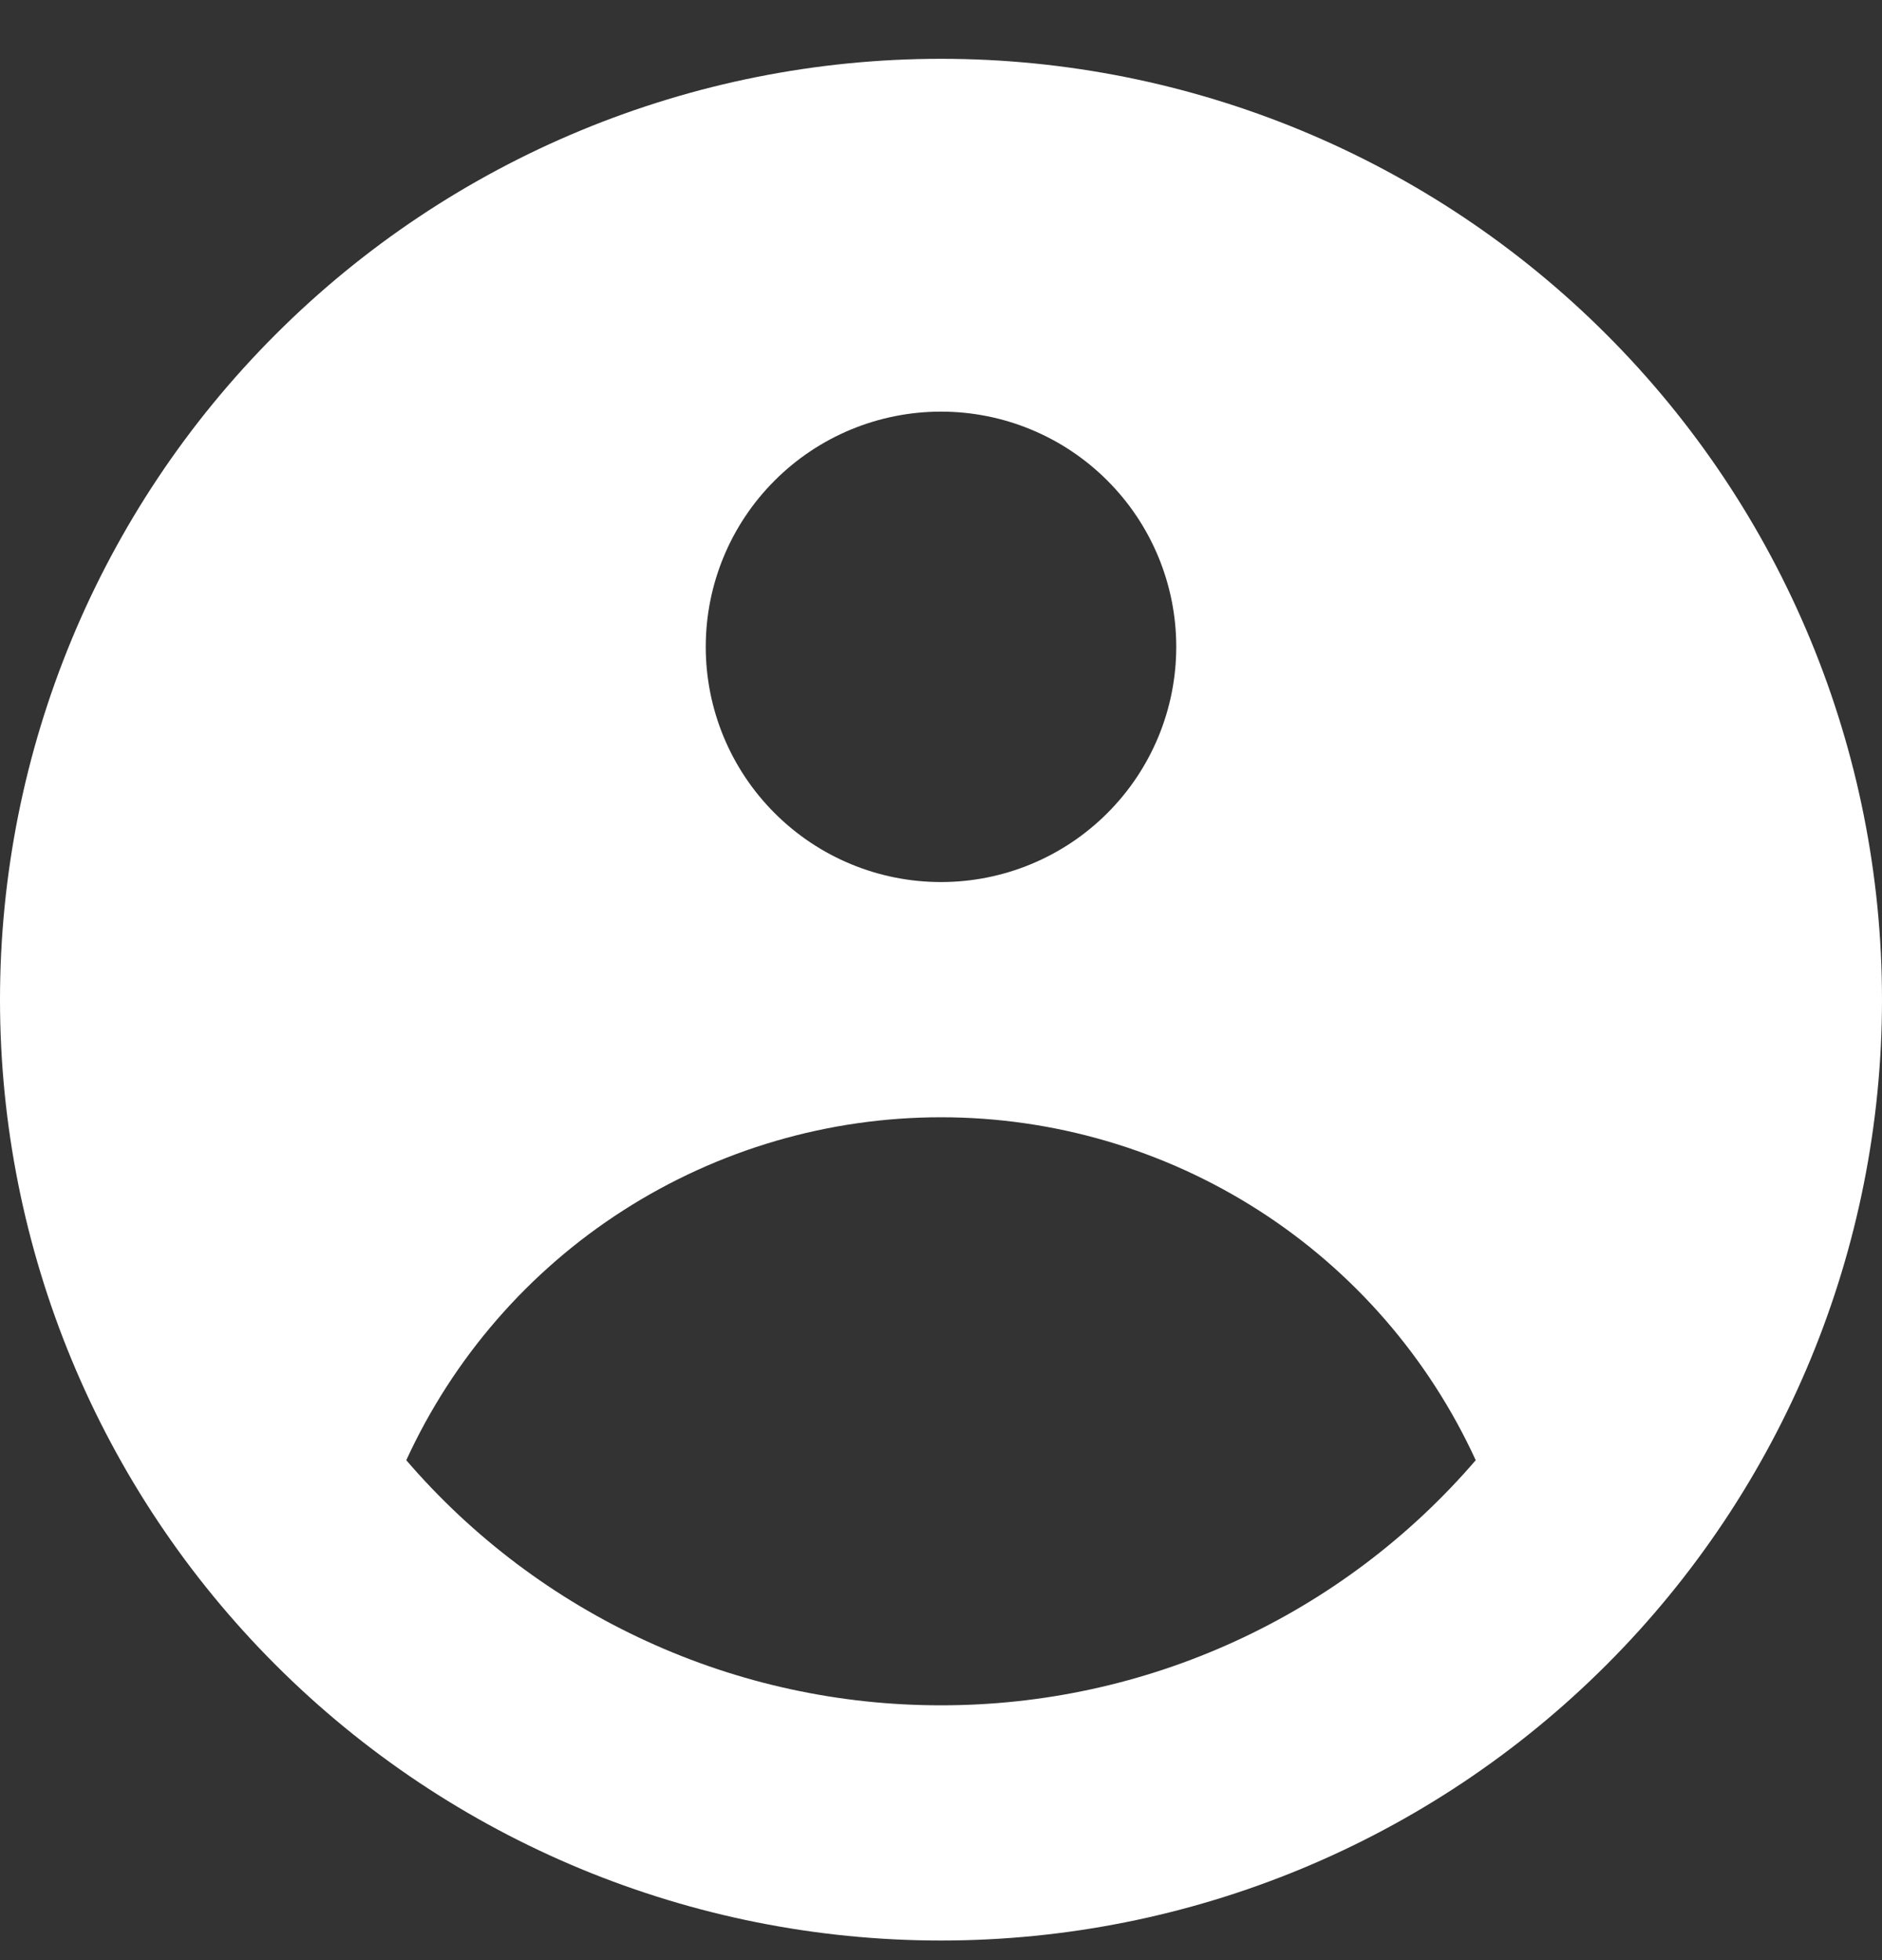 <svg width="24" height="25" viewBox="0 0 24 25" fill="none" xmlns="http://www.w3.org/2000/svg">
<rect x="0" y="0" width="24" height="25" fill="#333333" stroke="none"/>
<path fill-rule="evenodd" clip-rule="evenodd" d="M24 12.75C24 15.933 22.736 18.985 20.485 21.235C18.235 23.486 15.183 24.75 12 24.75C8.817 24.75 5.765 23.486 3.515 21.235C1.264 18.985 0 15.933 0 12.75C0 9.567 1.264 6.515 3.515 4.265C5.765 2.014 8.817 0.75 12 0.75C15.183 0.75 18.235 2.014 20.485 4.265C22.736 6.515 24 9.567 24 12.75ZM15 8.25C15 9.046 14.684 9.809 14.121 10.371C13.559 10.934 12.796 11.25 12 11.25C11.204 11.25 10.441 10.934 9.879 10.371C9.316 9.809 9 9.046 9 8.25C9 7.454 9.316 6.691 9.879 6.129C10.441 5.566 11.204 5.25 12 5.25C12.796 5.25 13.559 5.566 14.121 6.129C14.684 6.691 15 7.454 15 8.25ZM12 14.25C10.564 14.25 9.158 14.662 7.949 15.437C6.74 16.212 5.78 17.319 5.181 18.624C6.025 19.606 7.071 20.394 8.248 20.933C9.425 21.473 10.705 21.751 12 21.75C13.295 21.751 14.575 21.473 15.752 20.933C16.929 20.394 17.975 19.606 18.819 18.624C18.22 17.319 17.26 16.212 16.051 15.437C14.842 14.662 13.436 14.25 12 14.25Z" fill="white"/>
</svg>
